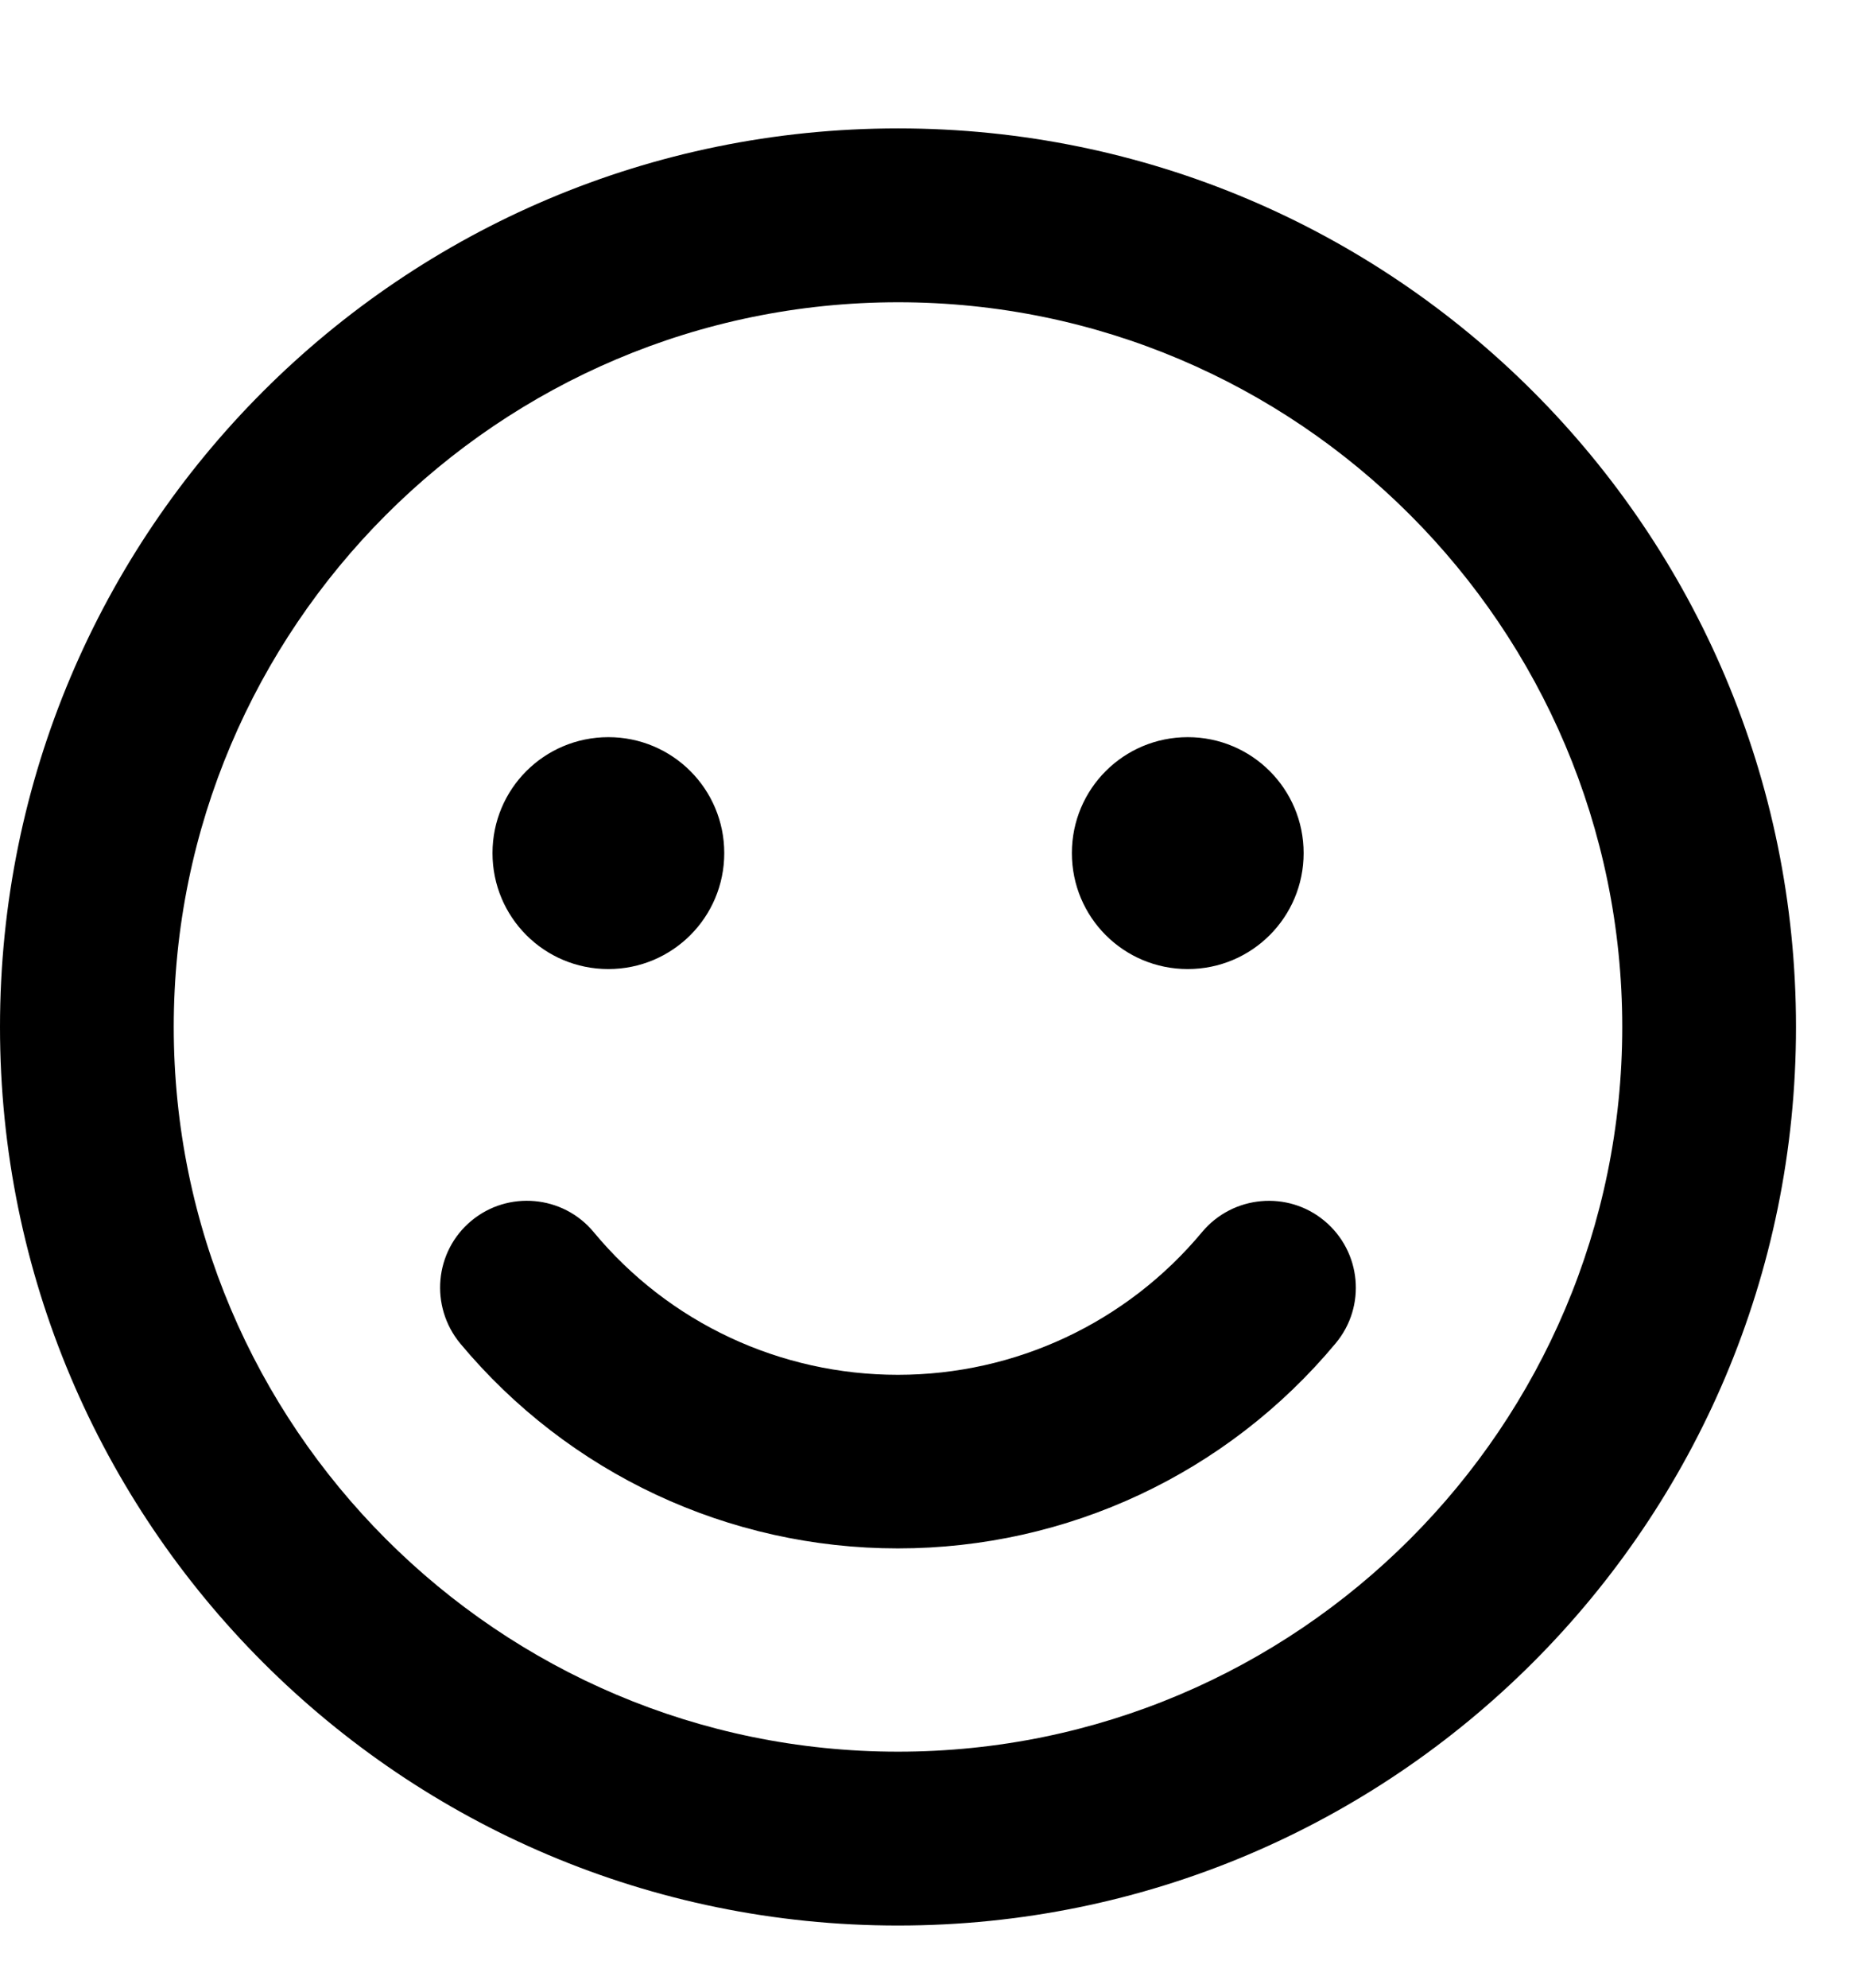 <svg xmlns="http://www.w3.org/2000/svg" width="14" height="15" viewBox="0 0 14 15">
    <g fill="none" fill-rule="evenodd">
        <g fill="#000" fill-rule="nonzero">
            <g>
                <g>
                    <g>
                        <g>
                            <path d="M6.781 17.531c3.746 0 6.781-3.035 6.781-6.781 0-3.746-3.035-6.781-6.78-6.781C3.034 3.969 0 7.004 0 10.75c0 3.746 3.035 6.781 6.781 6.781zm0-1.312c-3.016 0-5.469-2.453-5.469-5.469 0-3.016 2.453-5.469 5.47-5.469 3.015 0 5.468 2.453 5.468 5.469 0 3.016-2.453 5.469-5.469 5.469zm-2.187-5.906c.484 0 .875-.391.875-.875s-.391-.875-.875-.875-.875.39-.875.875c0 .484.39.875.875.875zm4.375 0c.484 0 .875-.391.875-.875s-.391-.875-.875-.875-.875.39-.875.875c0 .484.39.875.875.875zM6.78 14.685c1.28 0 2.486-.564 3.306-1.548.233-.279.194-.692-.085-.924-.276-.23-.691-.194-.924.085-.569.683-1.408 1.077-2.297 1.077-.888 0-1.728-.391-2.297-1.077-.232-.28-.648-.315-.924-.085-.279.232-.314.645-.085.924.82.984 2.027 1.548 3.306 1.548z" transform="translate(-360 -436) translate(330 159) translate(30 207) translate(0 36) translate(0 31)"/>
                        </g>
                    </g>
                </g>
            </g>
        </g>
    </g>
</svg>
